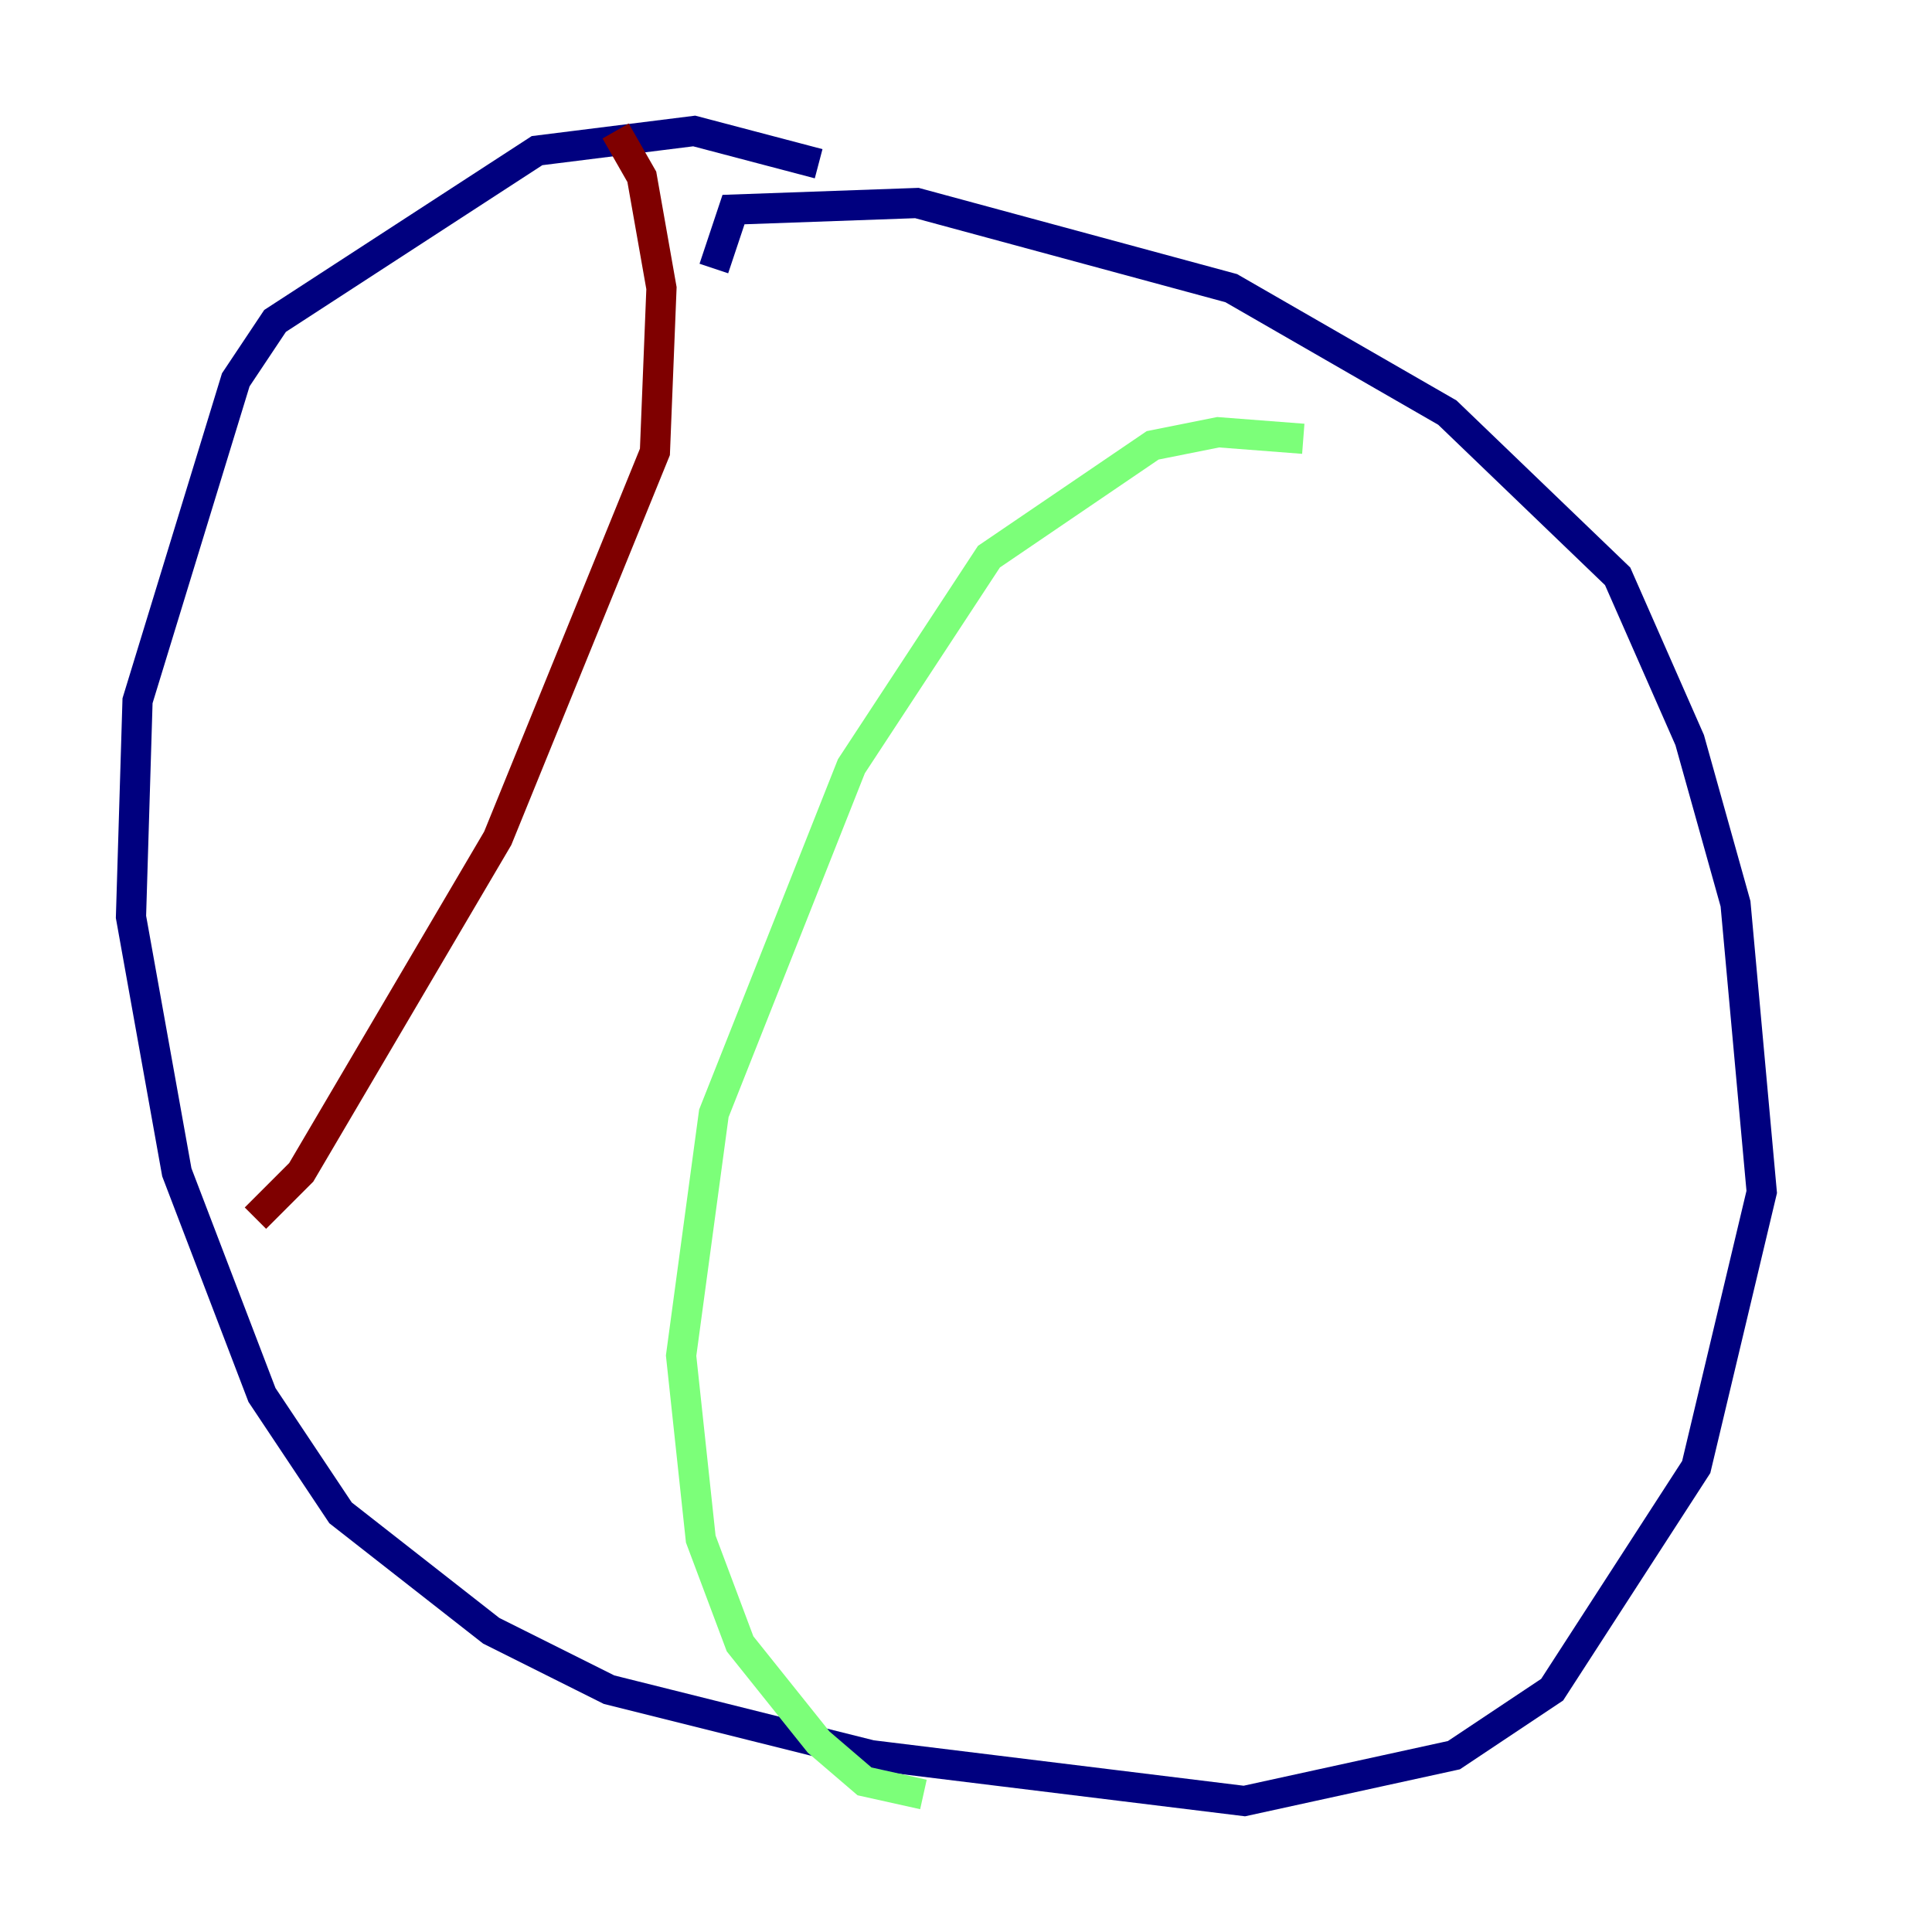 <?xml version="1.0" encoding="utf-8" ?>
<svg baseProfile="tiny" height="128" version="1.2" viewBox="0,0,128,128" width="128" xmlns="http://www.w3.org/2000/svg" xmlns:ev="http://www.w3.org/2001/xml-events" xmlns:xlink="http://www.w3.org/1999/xlink"><defs /><polyline fill="none" points="54.237,10.848 45.993,8.678 35.58,9.98 18.224,21.261 15.62,25.166 9.112,46.427 8.678,60.746 11.715,77.668 17.356,92.42 22.563,100.231 32.542,108.041 40.352,111.946 57.709,116.285 82.441,119.322 96.325,116.285 102.834,111.946 112.38,97.193 116.719,78.969 114.983,59.878 111.946,49.031 107.173,38.183 95.891,27.336 81.573,19.091 60.746,13.451 48.597,13.885 47.295,17.79" stroke="#00007f" stroke-width="2" /><polyline fill="none" points="86.346,29.071 80.705,28.637 76.366,29.505 65.519,36.881 56.407,50.766 47.295,73.763 45.125,89.817 46.427,101.966 49.031,108.909 54.237,115.417 57.275,118.02 61.18,118.888" stroke="#7cff79" stroke-width="2" /><polyline fill="none" points="40.786,8.678 42.522,11.715 43.824,19.091 43.39,29.939 32.976,55.539 19.959,77.668 16.922,80.705" stroke="#7f0000" stroke-width="2" /></svg>